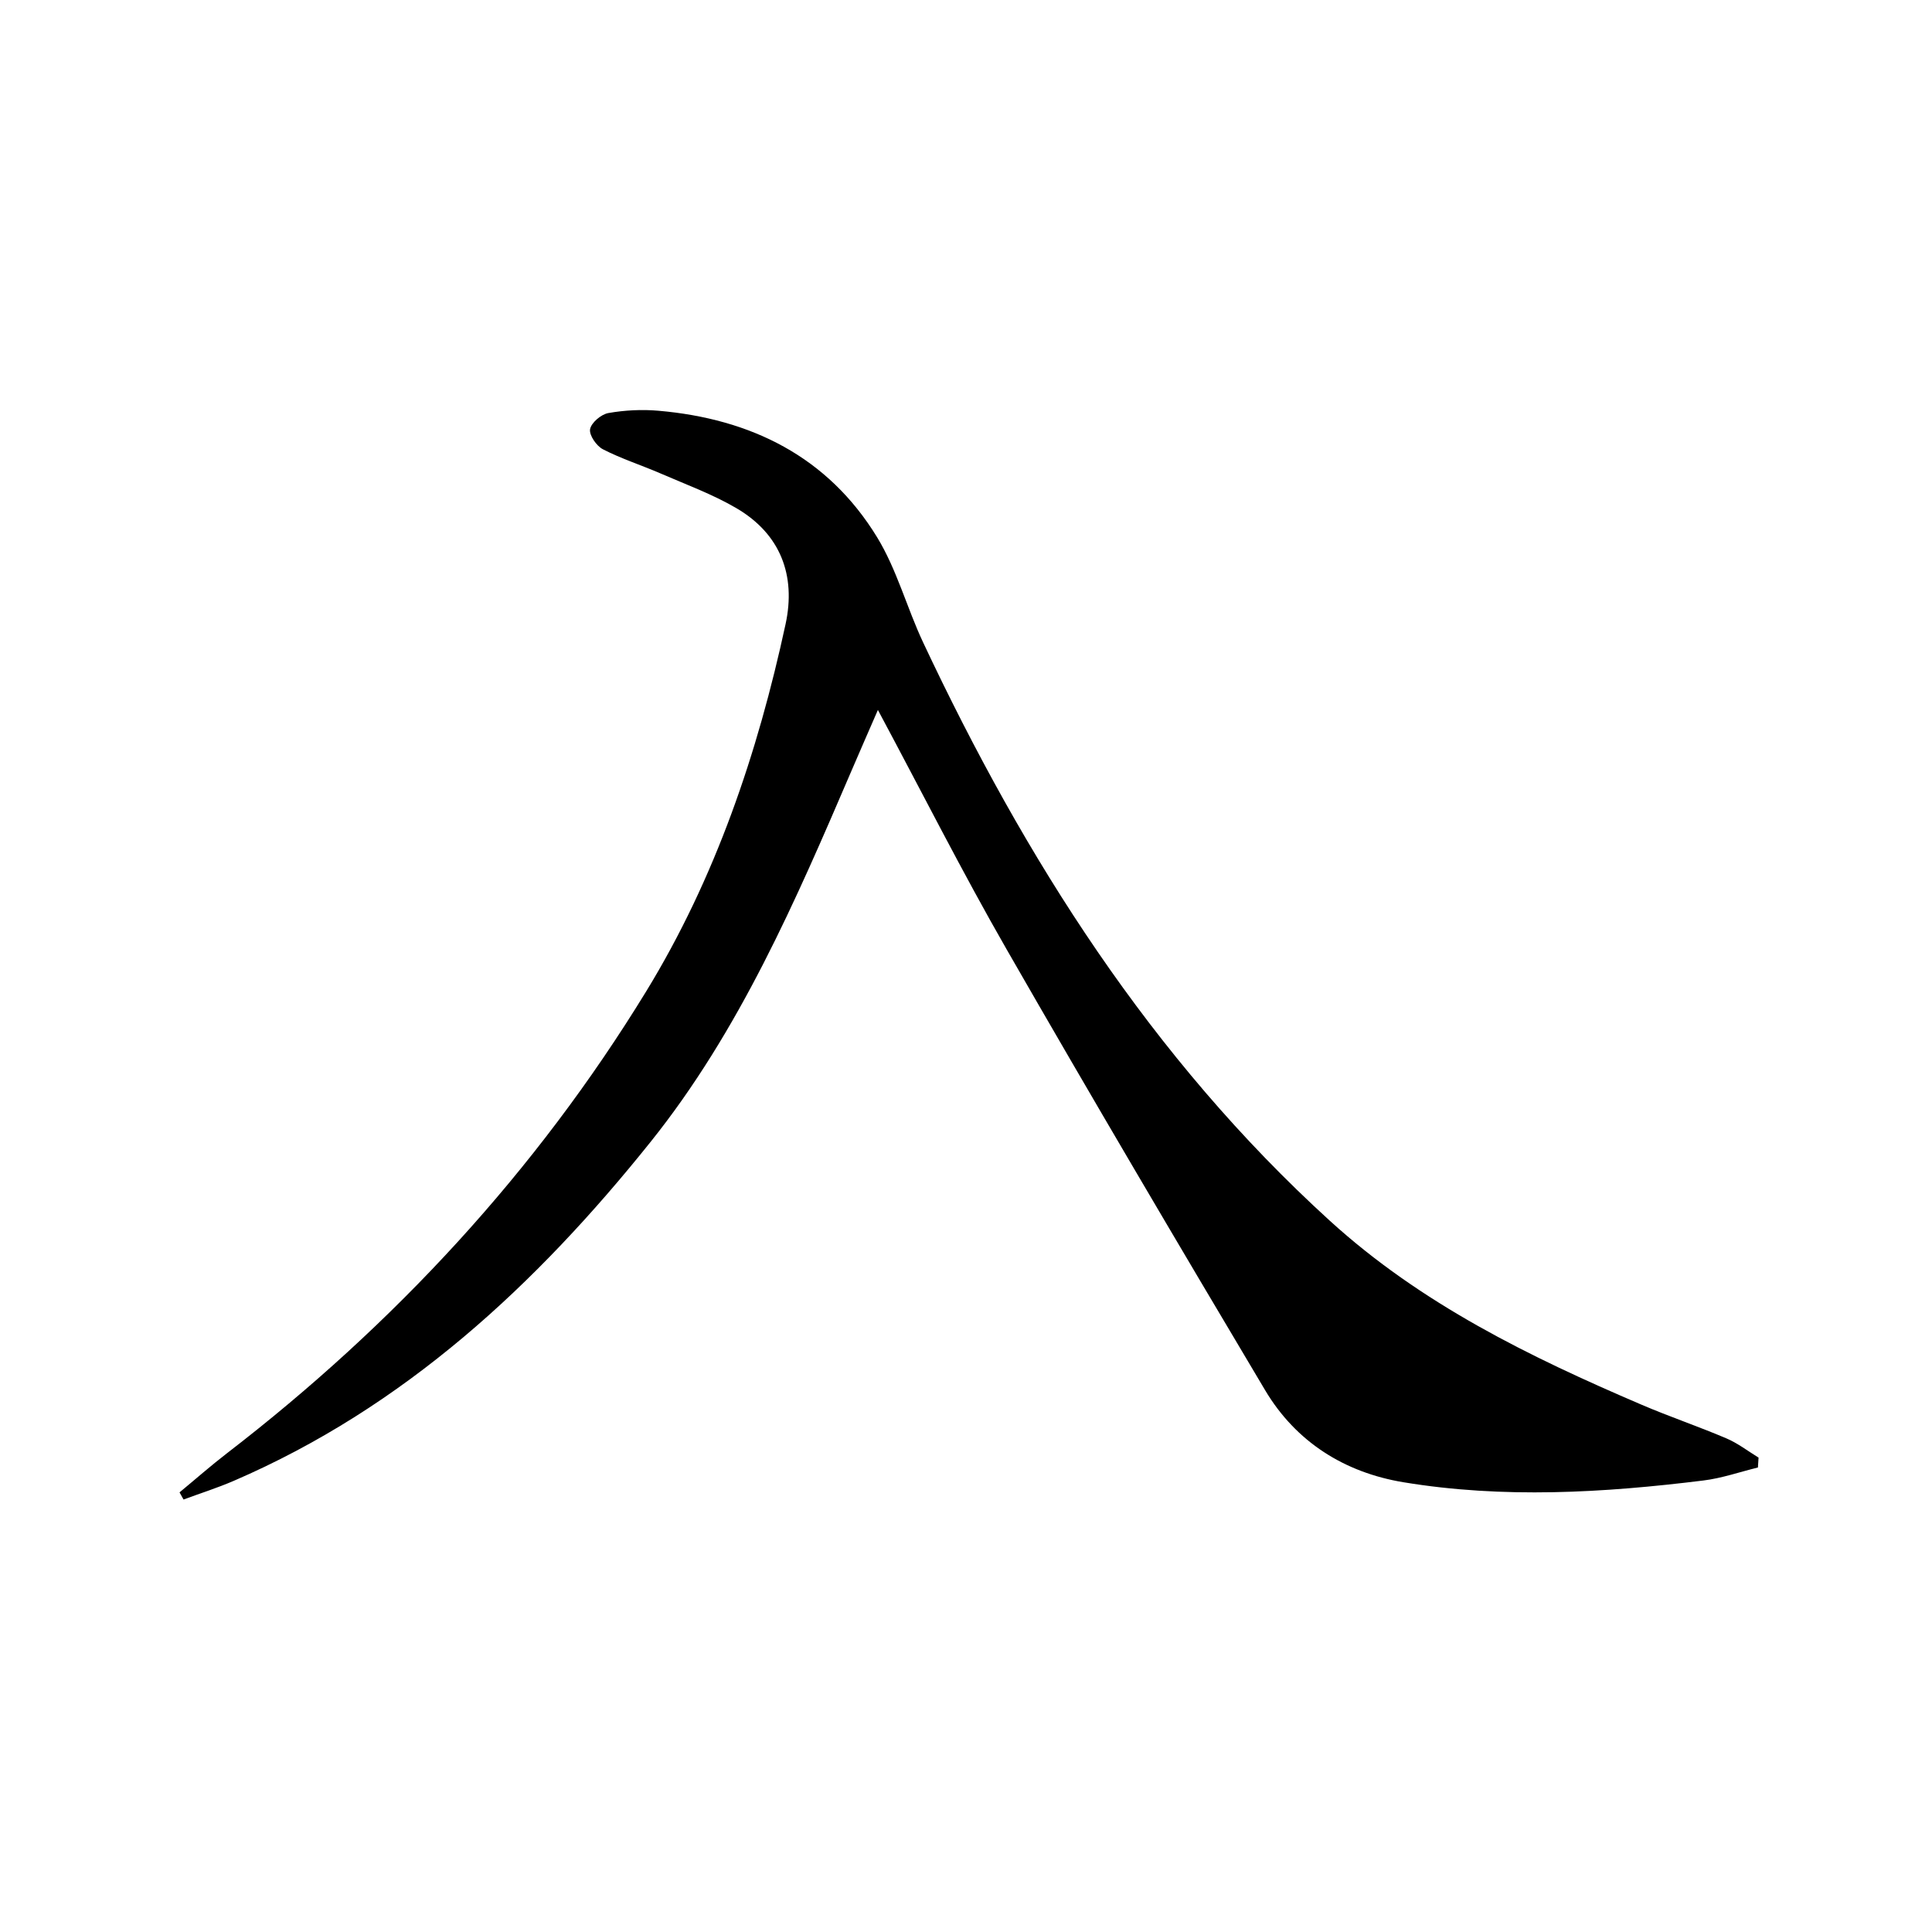 <svg enable-background="new 0 0 400 400" viewBox="0 0 400 400" xmlns="http://www.w3.org/2000/svg">
<path d="m363.96 303.83c-3.76.92-7.47 2.22-11.28 2.69-20.69 2.56-41.45 3.78-62.13.36-12.18-2.02-22.24-8.33-28.63-19.07-18.03-30.29-35.95-60.66-53.5-91.24-9.18-15.98-17.49-32.46-26.66-49.58-1.99 4.58-3.73 8.53-5.43 12.5-11.56 26.92-23.19 53.9-41.66 76.96-23.65 29.53-50.93 54.89-86.29 70.15-3.39 1.46-6.92 2.58-10.38 3.86-.28-.49-.55-.98-.83-1.48 3.27-2.7 6.46-5.51 9.81-8.09 34.65-26.68 63.95-58.3 86.79-95.61 14.36-23.47 23.09-49.3 28.88-76.09 2.17-10.06-1.05-18.63-10.19-23.98-4.95-2.9-10.44-4.9-15.73-7.2-3.95-1.71-8.09-3.03-11.9-4.99-1.34-.69-2.88-2.92-2.66-4.16.24-1.34 2.28-3.07 3.77-3.34 3.39-.6 6.95-.78 10.39-.48 19.14 1.67 35.05 9.48 45.27 26.2 4.09 6.7 6.15 14.6 9.53 21.78 21.06 44.8 47.19 86.01 84.16 119.69 18.91 17.23 41.38 28.19 64.53 38.1 5.8 2.49 11.8 4.51 17.61 6.99 2.36 1 4.45 2.63 6.66 3.98-.05.67-.09 1.36-.13 2.05z" fill="currentColor"/>
</svg>